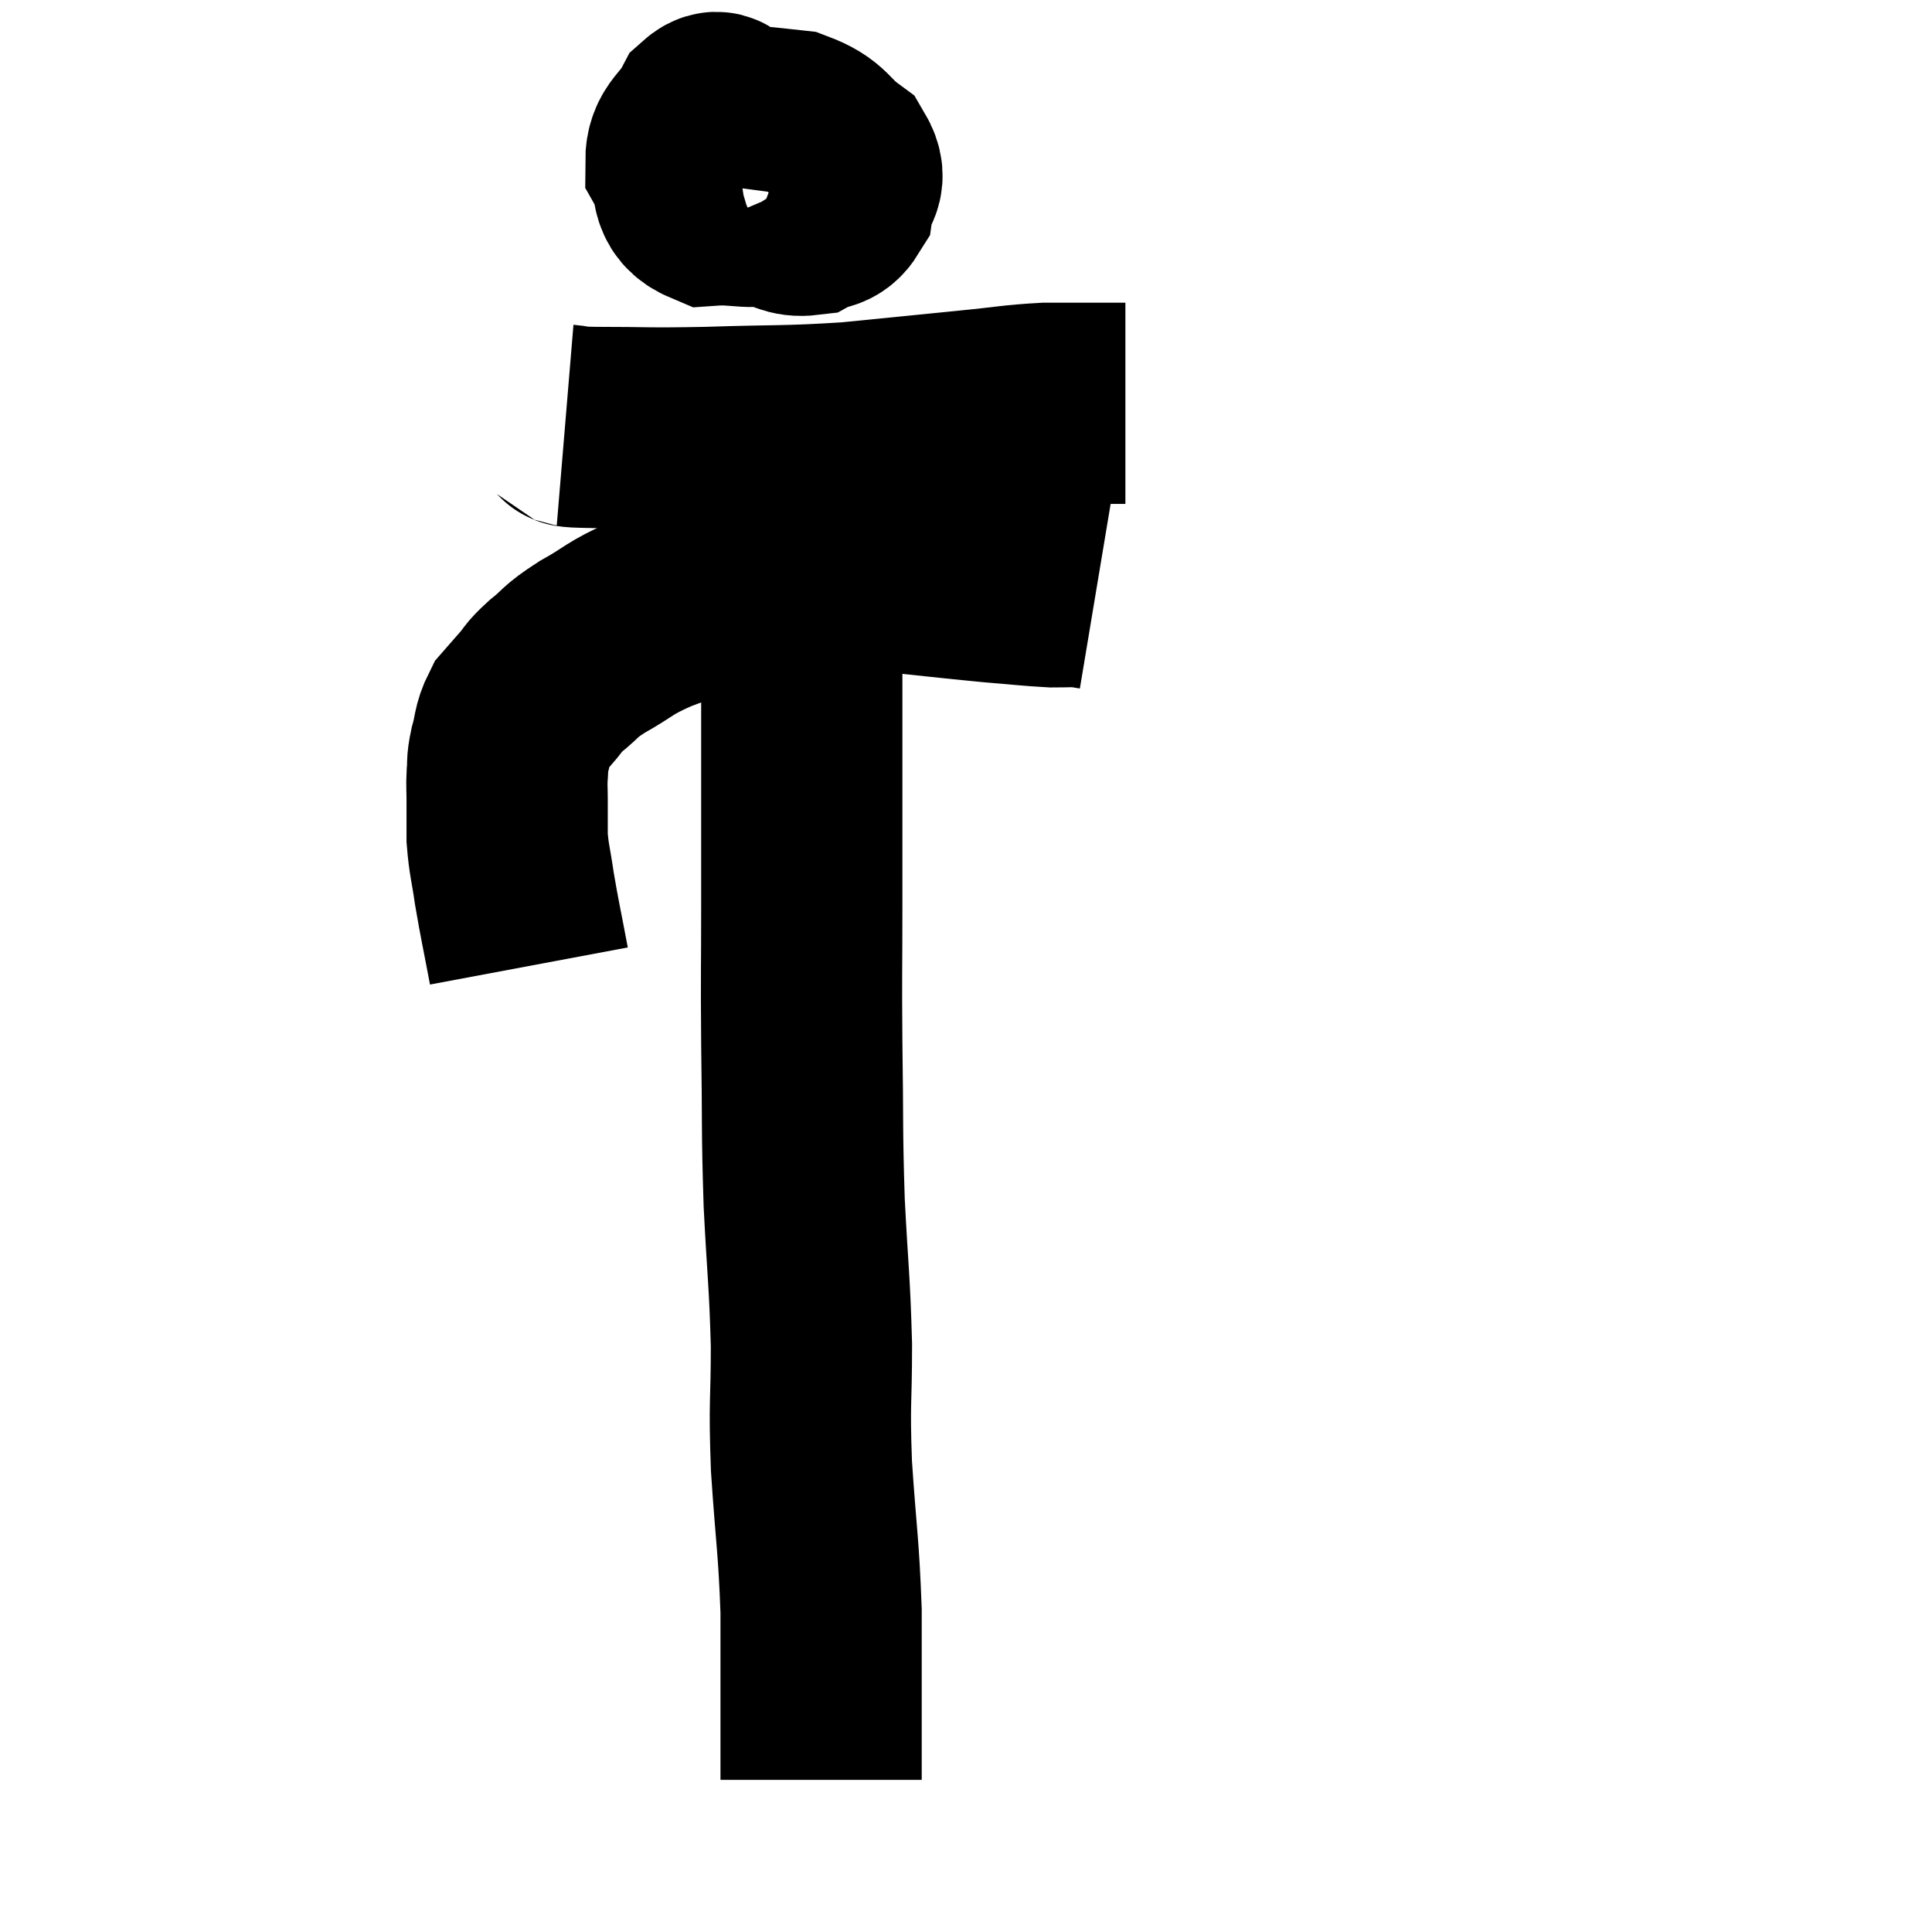 <svg width="48" height="48" viewBox="0 0 48 48" xmlns="http://www.w3.org/2000/svg"><path d="M 13.14 24 C 12.96 23.04, 12.915 22.875, 12.78 22.08 C 12.69 21.45, 12.645 21.375, 12.6 20.82 C 12.6 20.34, 12.6 20.25, 12.6 19.86 C 12.6 19.56, 12.585 19.56, 12.6 19.26 C 12.63 18.96, 12.585 19.02, 12.66 18.66 C 12.78 18.24, 12.735 18.15, 12.9 17.82 C 13.11 17.58, 13.095 17.595, 13.32 17.34 C 13.56 17.07, 13.455 17.115, 13.8 16.8 C 14.25 16.44, 14.1 16.47, 14.7 16.08 C 15.45 15.66, 15.33 15.63, 16.2 15.24 C 17.19 14.88, 17.19 14.79, 18.18 14.52 C 19.17 14.34, 19.26 14.25, 20.16 14.16 C 20.97 14.16, 20.655 14.085, 21.78 14.16 C 23.22 14.31, 23.565 14.355, 24.66 14.46 C 25.41 14.52, 25.605 14.55, 26.16 14.58 C 26.52 14.58, 26.61 14.565, 26.88 14.58 L 27.24 14.64" fill="none" stroke="black" stroke-width="5"></path><path d="M 18.66 2.64 C 18.48 3.15, 18.165 3.03, 18.3 3.66 C 18.75 4.41, 18.765 4.74, 19.2 5.16 C 19.62 5.25, 19.665 5.385, 20.04 5.34 C 20.37 5.16, 20.505 5.295, 20.7 4.98 C 20.76 4.53, 21.075 4.515, 20.82 4.08 C 20.25 3.66, 20.355 3.495, 19.68 3.24 C 18.9 3.15, 18.63 3.15, 18.12 3.06 C 17.88 2.97, 17.91 2.64, 17.64 2.88 C 17.34 3.45, 17.04 3.465, 17.04 4.02 C 17.34 4.56, 17.07 4.86, 17.64 5.1 C 18.48 5.04, 18.675 5.265, 19.32 4.98 C 19.77 4.47, 19.995 4.23, 20.22 3.96 C 20.22 3.93, 20.445 3.9, 20.22 3.9 L 19.32 3.96" fill="none" stroke="black" stroke-width="5"></path><path d="M 14.04 10.56 C 14.4 10.59, 13.875 10.605, 14.76 10.62 C 16.17 10.62, 15.99 10.65, 17.58 10.62 C 19.35 10.56, 19.485 10.605, 21.12 10.5 C 22.62 10.35, 22.905 10.32, 24.12 10.2 C 25.05 10.11, 25.17 10.065, 25.98 10.02 C 26.67 10.02, 26.91 10.02, 27.36 10.02 C 27.57 10.02, 27.63 10.02, 27.78 10.02 L 27.96 10.02" fill="none" stroke="black" stroke-width="5"></path><path d="M 19.92 15.12 C 19.92 16.35, 19.92 15.735, 19.92 17.58 C 19.92 20.04, 19.92 20.415, 19.92 22.5 C 19.92 24.21, 19.905 24.075, 19.92 25.92 C 19.95 27.9, 19.92 28.005, 19.98 29.88 C 20.07 31.65, 20.115 31.785, 20.16 33.42 C 20.16 34.92, 20.1 34.77, 20.16 36.42 C 20.28 38.22, 20.34 38.385, 20.4 40.02 C 20.4 41.49, 20.4 41.985, 20.4 42.96 C 20.4 43.44, 20.4 43.605, 20.4 43.92 C 20.4 44.07, 20.4 44.145, 20.4 44.22 C 20.4 44.22, 20.4 44.22, 20.4 44.22 C 20.4 44.22, 20.4 44.22, 20.4 44.22 L 20.4 44.22" fill="none" stroke="black" stroke-width="5"></path></svg>